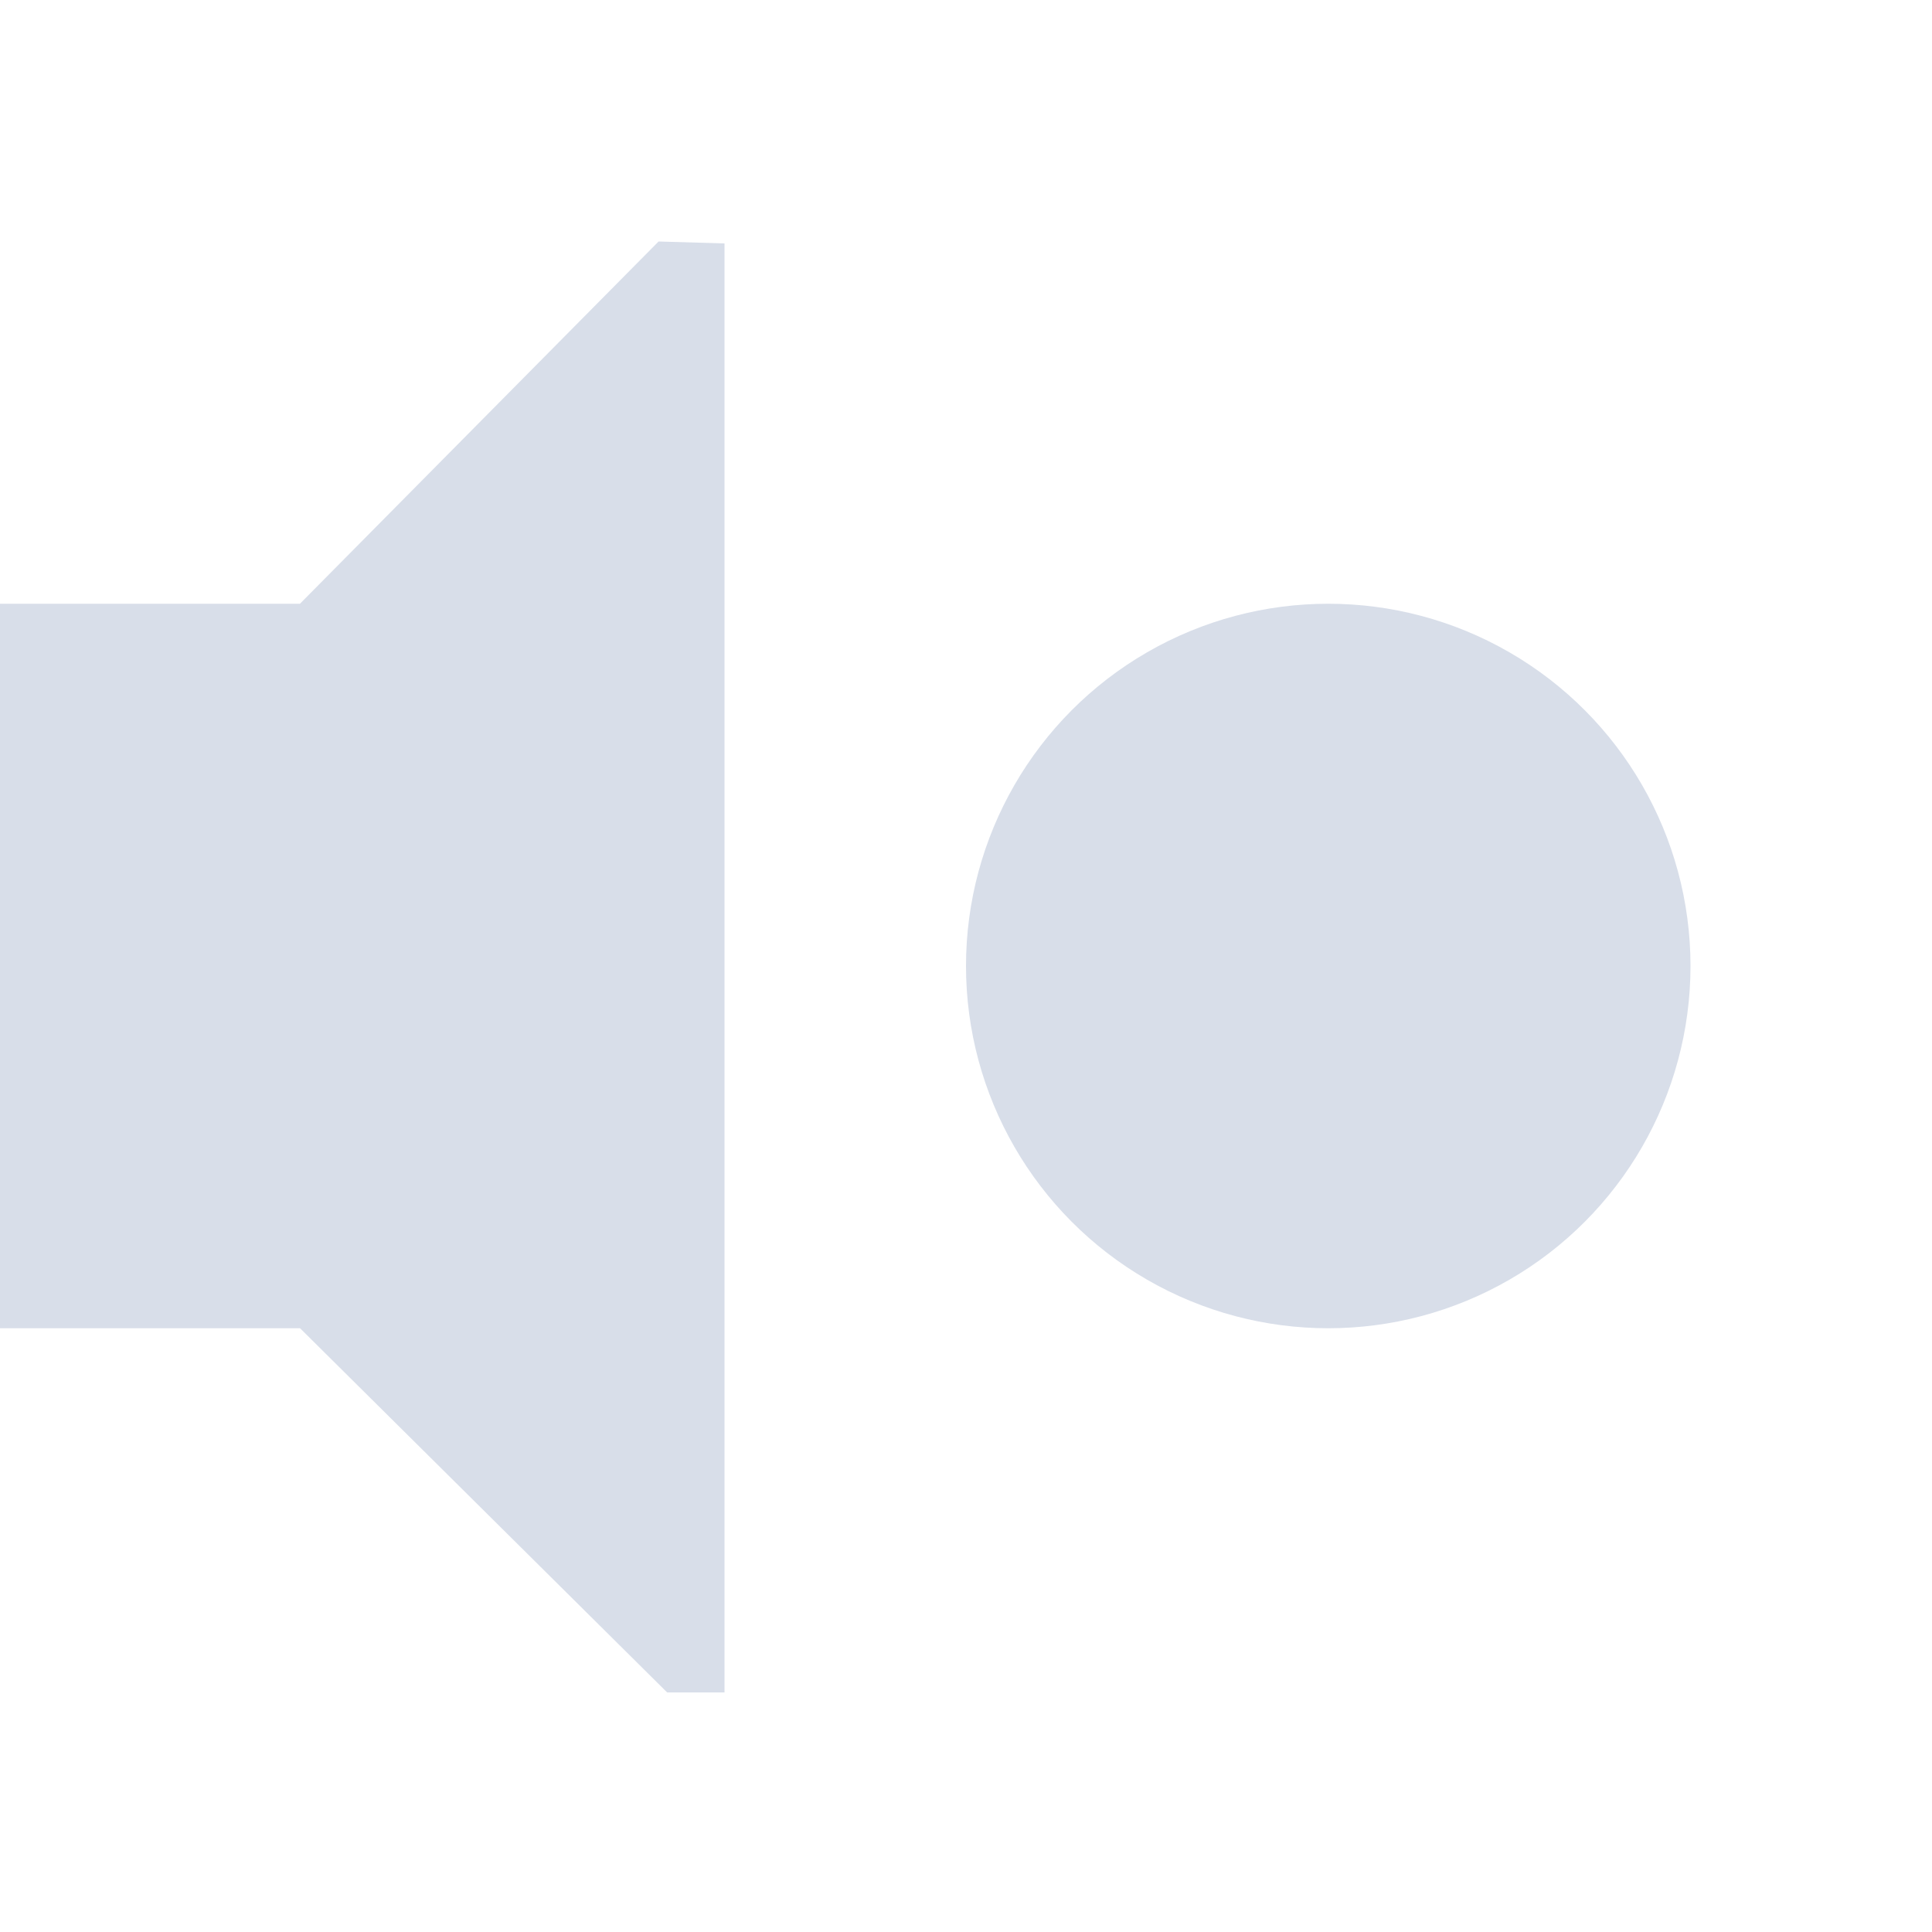 <?xml version="1.0" encoding="UTF-8"?>
<!--Part of Monotone: https://github.com/sixsixfive/Monotone, released under cc-by-sa_v4-->
<svg version="1.1" viewBox="0 0 16 16" xmlns="http://www.w3.org/2000/svg">
<g fill="#d8dee9">
<path d="M0 5h2.484l2.97-3L6 2.016v12h-.475L2.485 11H0z" color="#d8dee9" overflow="visible"/>
<circle cx="11" cy="8" r="3" fill="#d8dee9"/>
</g>
</svg>
